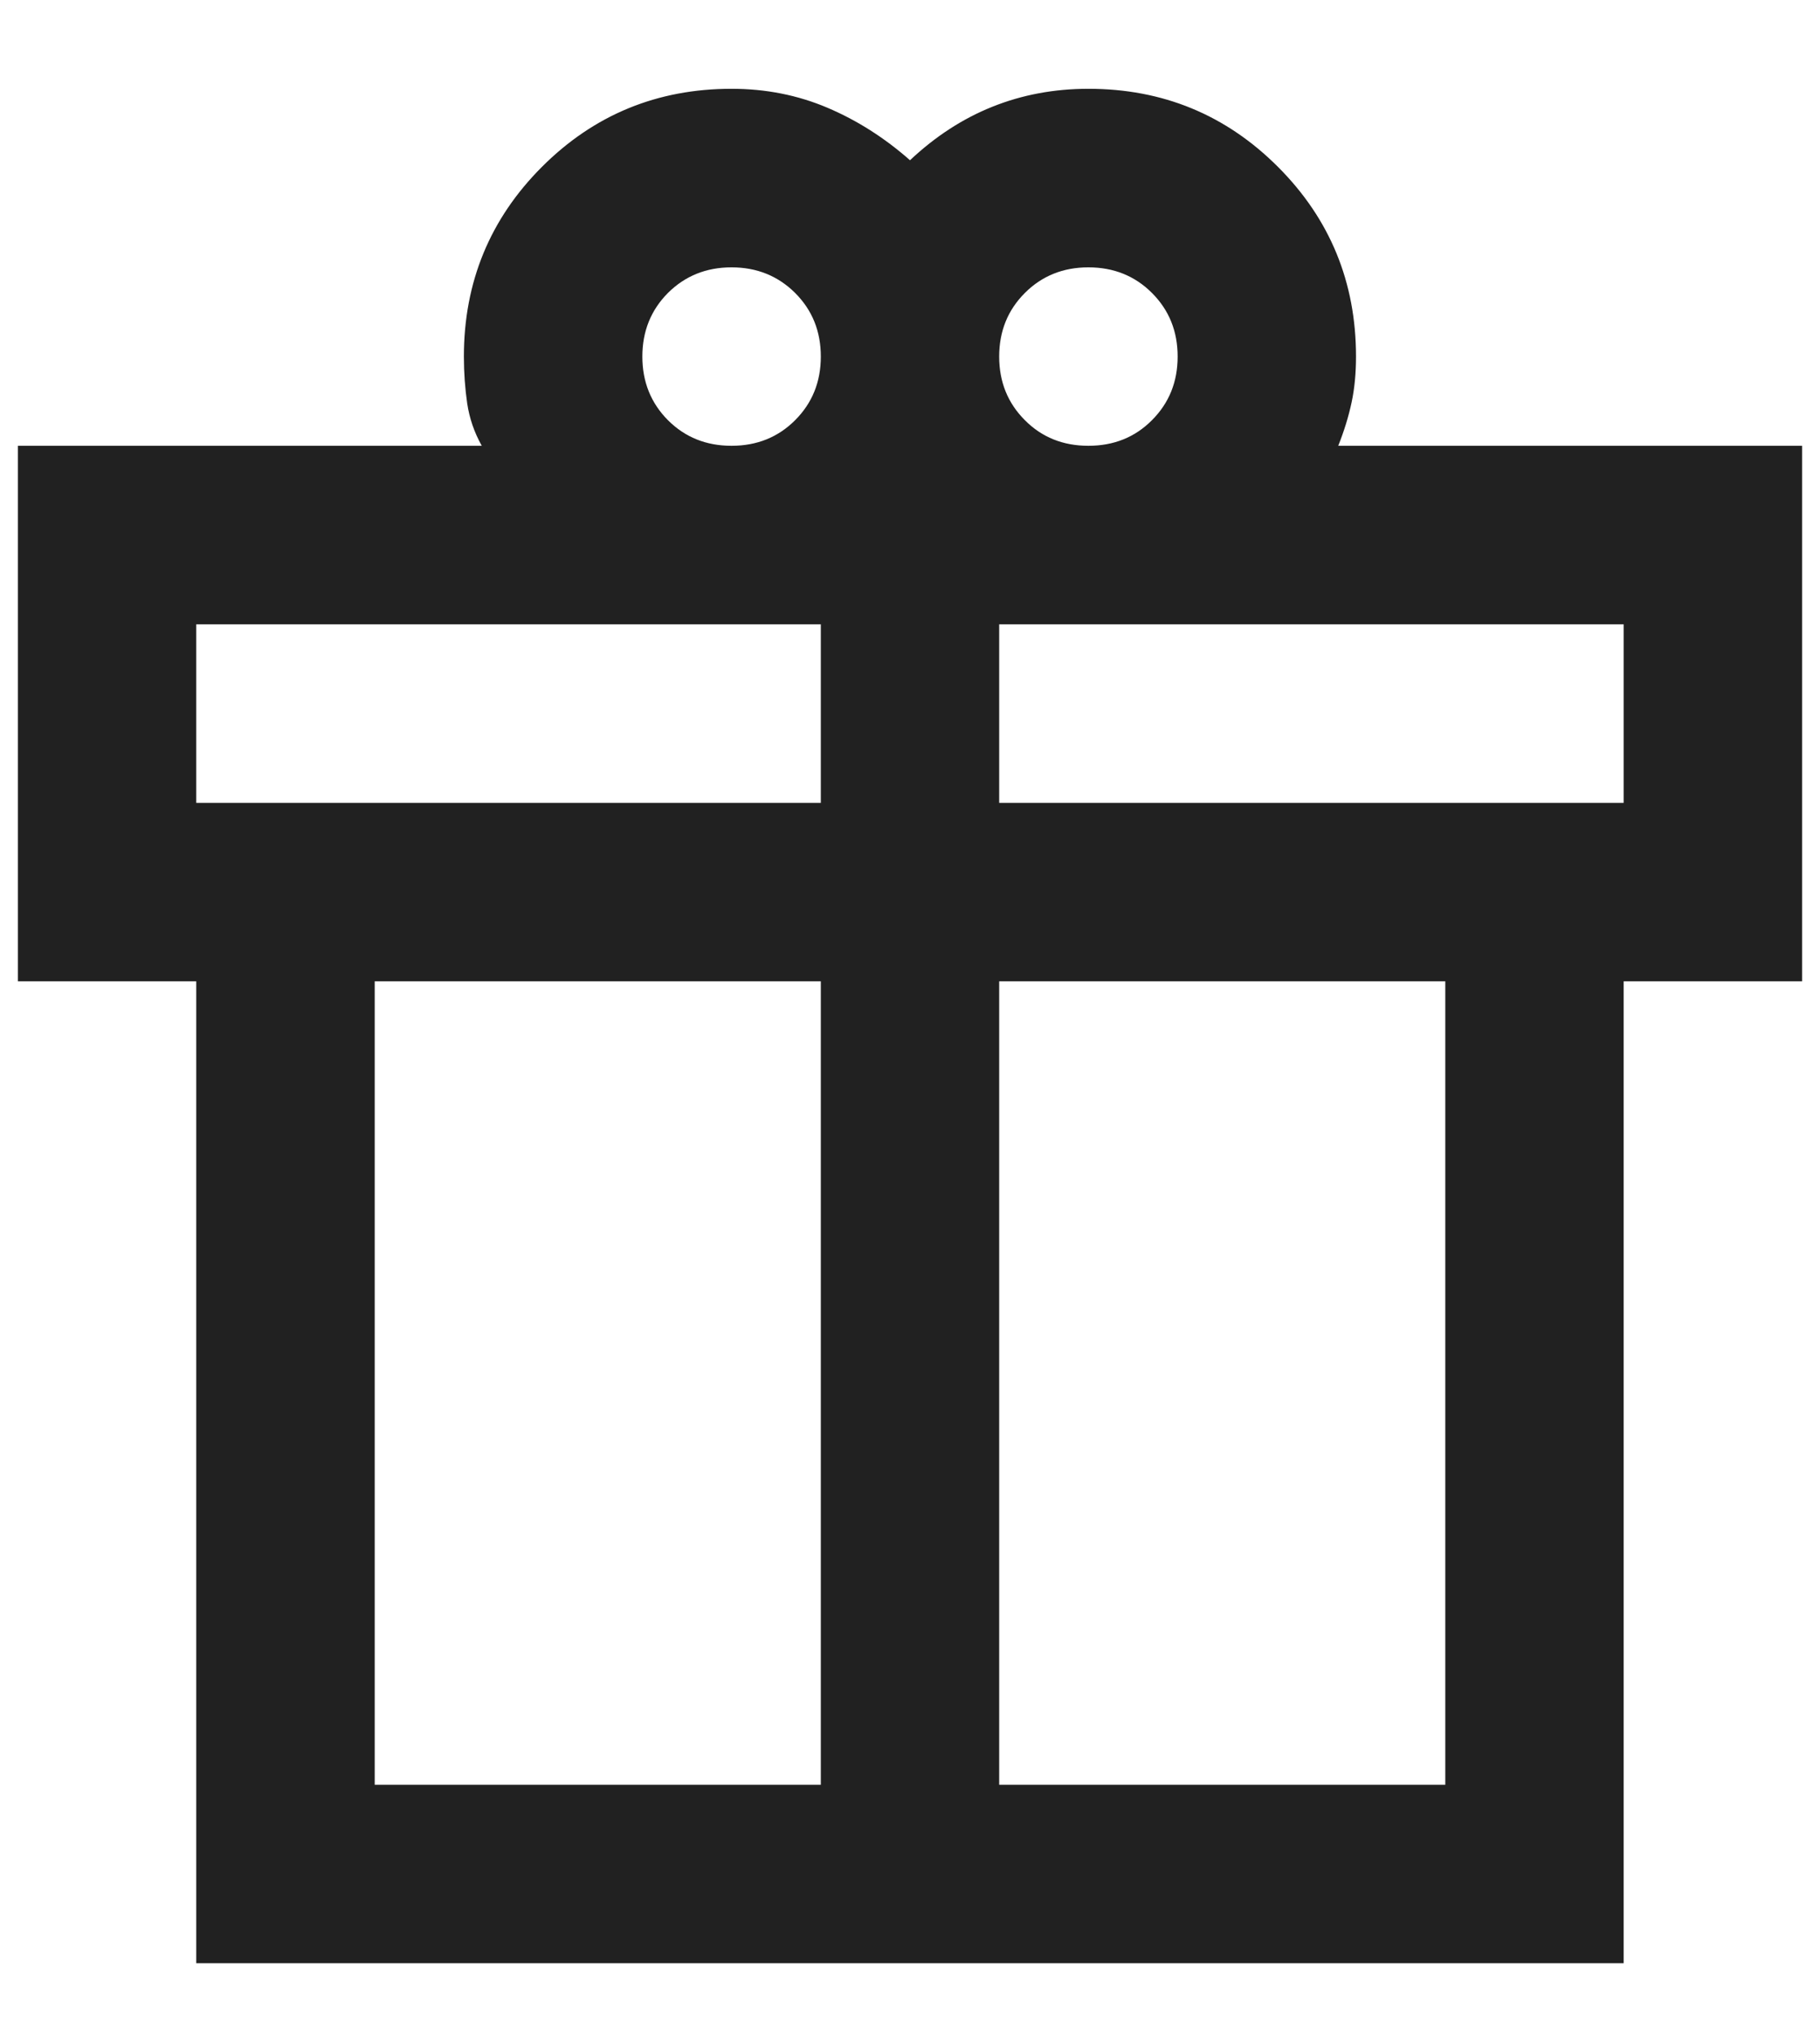 <svg width="17" height="19" viewBox="0 0 17 19" fill="none" xmlns="http://www.w3.org/2000/svg">
<path d="M1.833 18.329V9.162H0.167V4.162H4.5C4.43 4.037 4.385 3.906 4.364 3.767C4.344 3.628 4.333 3.482 4.333 3.329C4.333 2.635 4.576 2.044 5.062 1.558C5.548 1.072 6.139 0.829 6.833 0.829C7.153 0.829 7.451 0.888 7.729 1.006C8.007 1.124 8.264 1.288 8.5 1.496C8.736 1.274 8.993 1.107 9.271 0.996C9.548 0.885 9.847 0.829 10.166 0.829C10.861 0.829 11.451 1.072 11.937 1.558C12.423 2.044 12.666 2.635 12.666 3.329C12.666 3.482 12.653 3.624 12.625 3.756C12.597 3.888 12.555 4.024 12.5 4.162H16.833V9.162H15.166V18.329H1.833ZM10.166 2.496C9.93 2.496 9.732 2.576 9.573 2.735C9.413 2.895 9.333 3.093 9.333 3.329C9.333 3.565 9.413 3.763 9.573 3.923C9.732 4.083 9.93 4.162 10.166 4.162C10.403 4.162 10.601 4.083 10.76 3.923C10.92 3.763 11 3.565 11 3.329C11 3.093 10.92 2.895 10.76 2.735C10.601 2.576 10.403 2.496 10.166 2.496ZM6 3.329C6 3.565 6.08 3.763 6.239 3.923C6.399 4.083 6.597 4.162 6.833 4.162C7.069 4.162 7.267 4.083 7.427 3.923C7.587 3.763 7.667 3.565 7.667 3.329C7.667 3.093 7.587 2.895 7.427 2.735C7.267 2.576 7.069 2.496 6.833 2.496C6.597 2.496 6.399 2.576 6.239 2.735C6.08 2.895 6 3.093 6 3.329ZM1.833 5.829V7.496H7.667V5.829H1.833ZM7.667 16.663V9.162H3.5V16.663H7.667ZM9.333 16.663H13.5V9.162H9.333V16.663ZM15.166 7.496V5.829H9.333V7.496H15.166Z" fill="#212121"/>
</svg>
